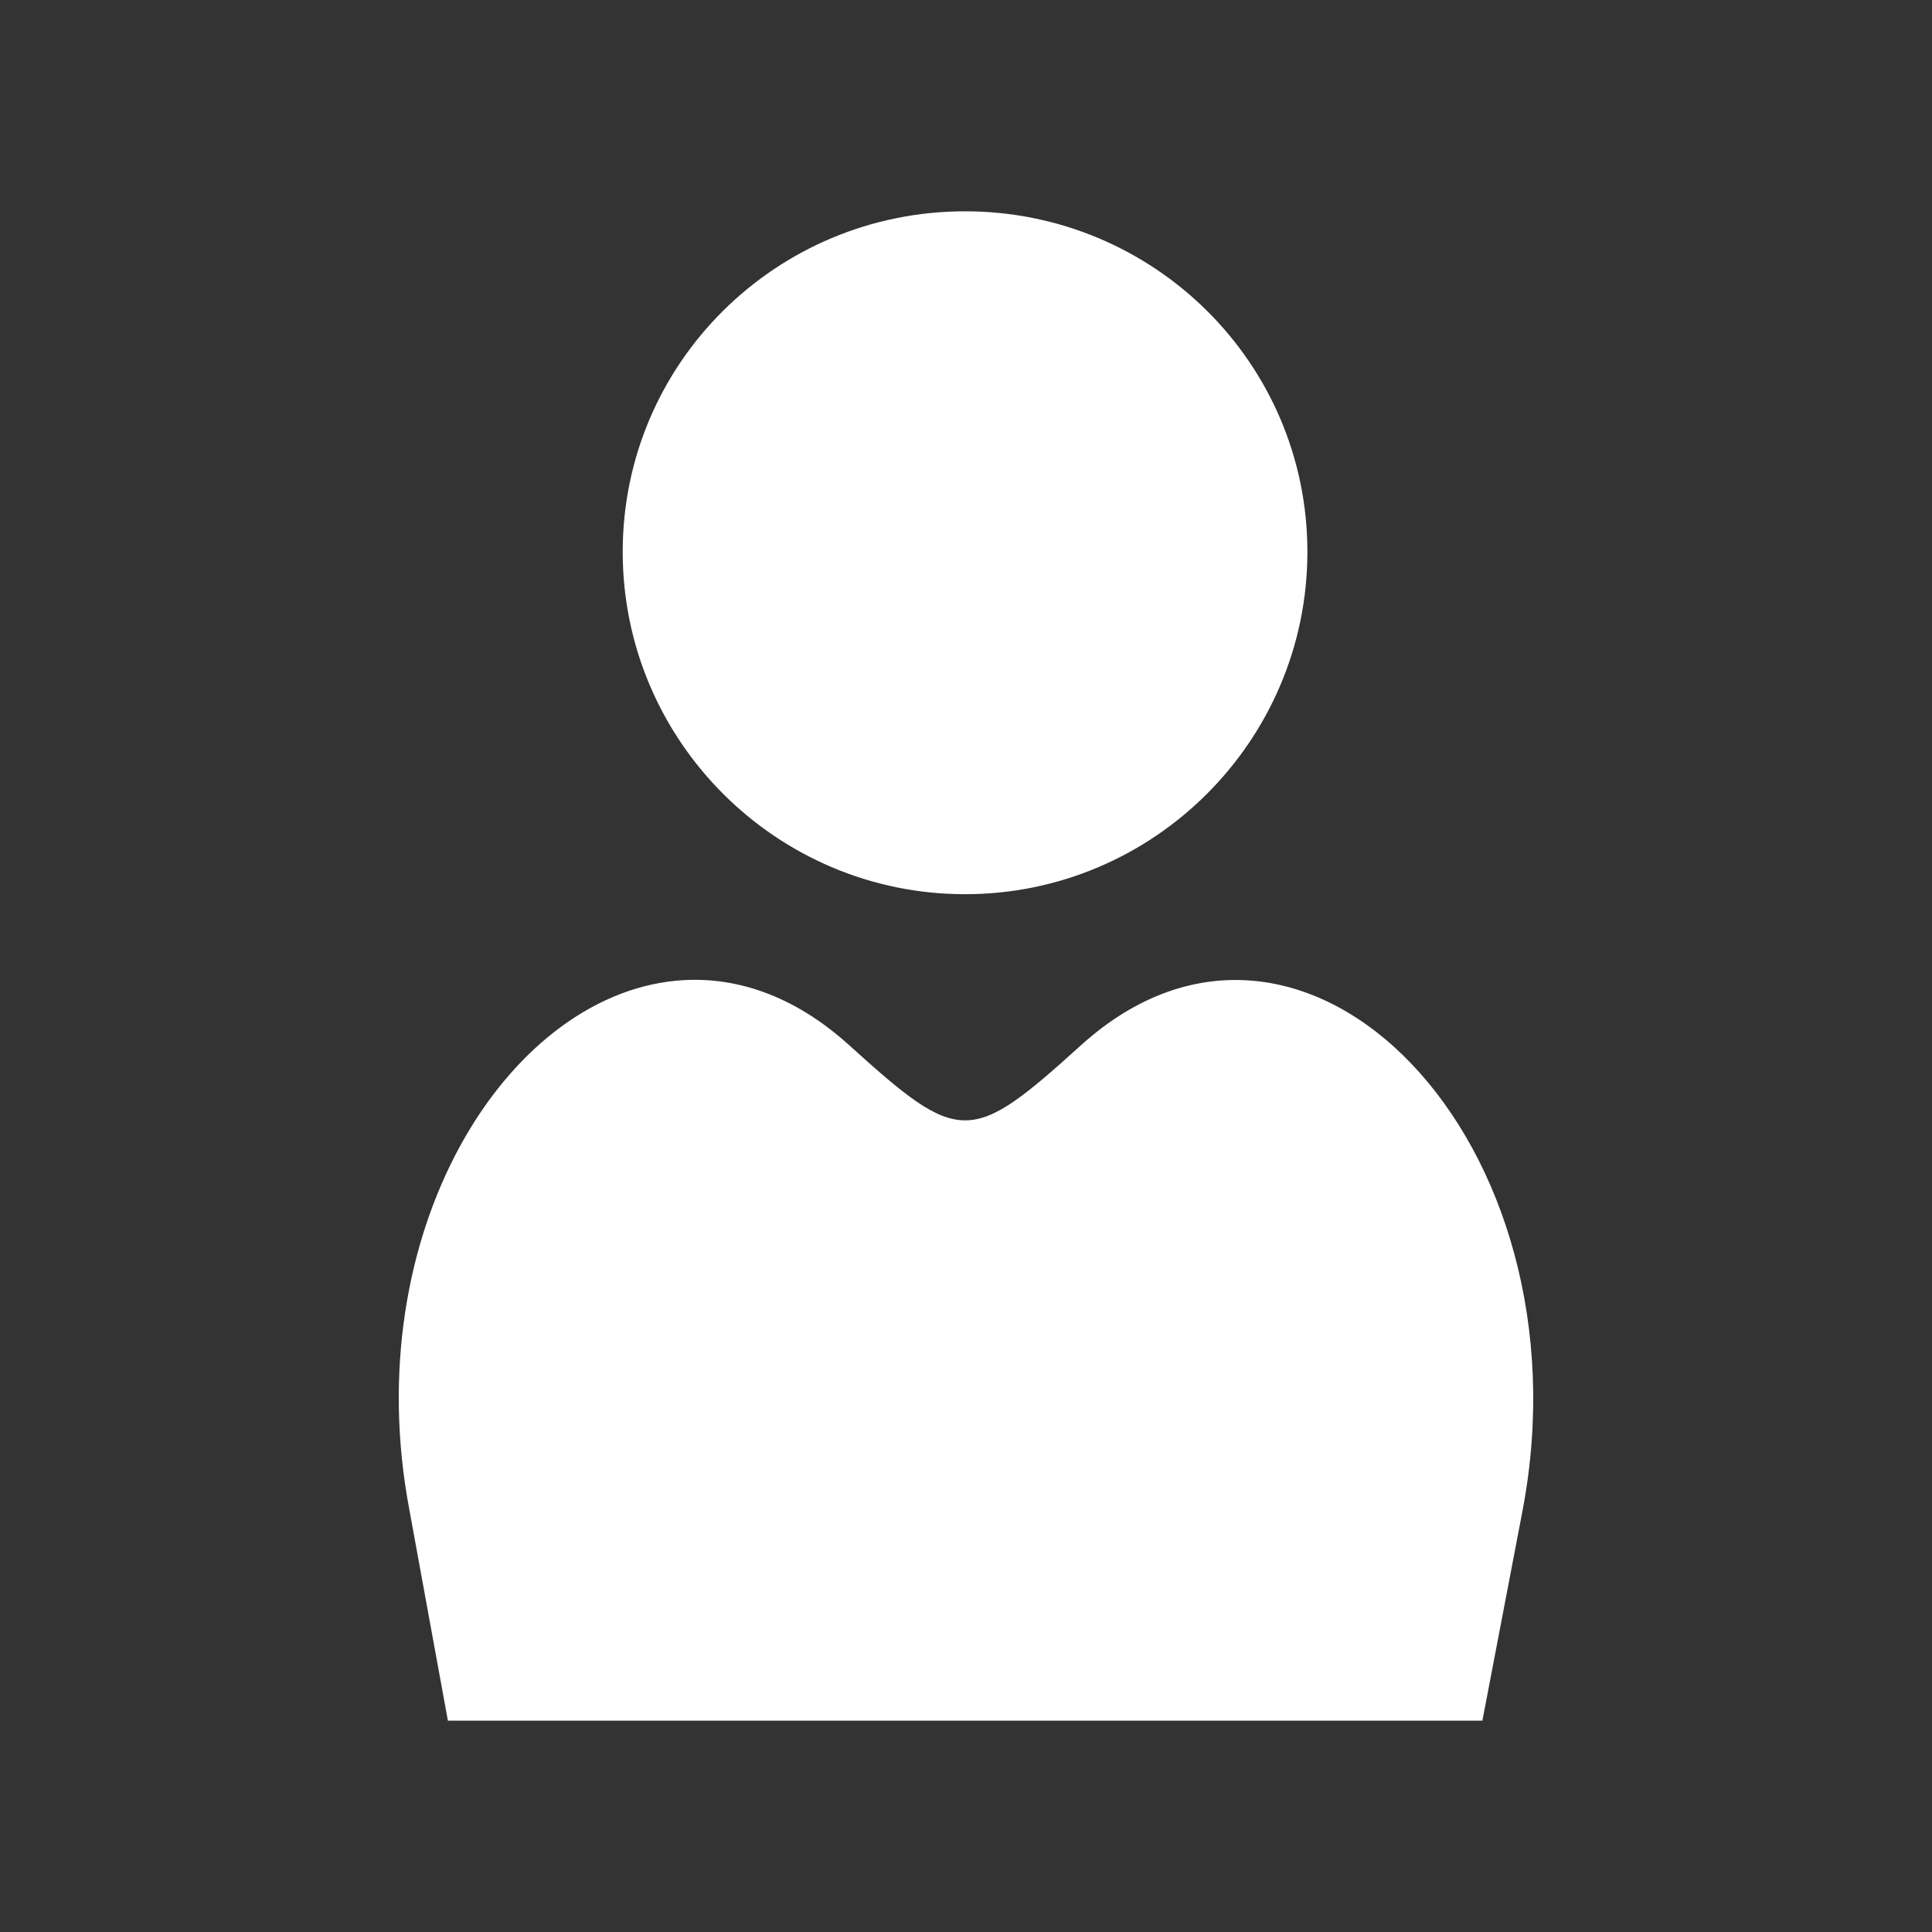 <svg viewBox="0 0 512 512" xmlns="http://www.w3.org/2000/svg">
 <rect x="0" y="0" width="512" height="512" fill="#333333" stroke="none"/>
 <path d="m255.748 56c-50 0-90.725 40.2-90.725 90.25 0 50 40.7 90.725 90.725 90.725 50 0 90.725-40.7 90.725-90.725 0-50-40.7-90.25-90.725-90.25m-76.575 203.9c-45.475 4.325-84.375 67.275-70.725 140l10.25 56.1h137.075 137.075l10.725-56.1c18.2-96.975-57.75-176.5-117.075-122.925-29.35 26.575-32.1 26.575-61.475 0-14.825-13.425-30.7-18.525-45.85-17.075" fill="#ffffff" fill-rule="evenodd"/>
</svg>
